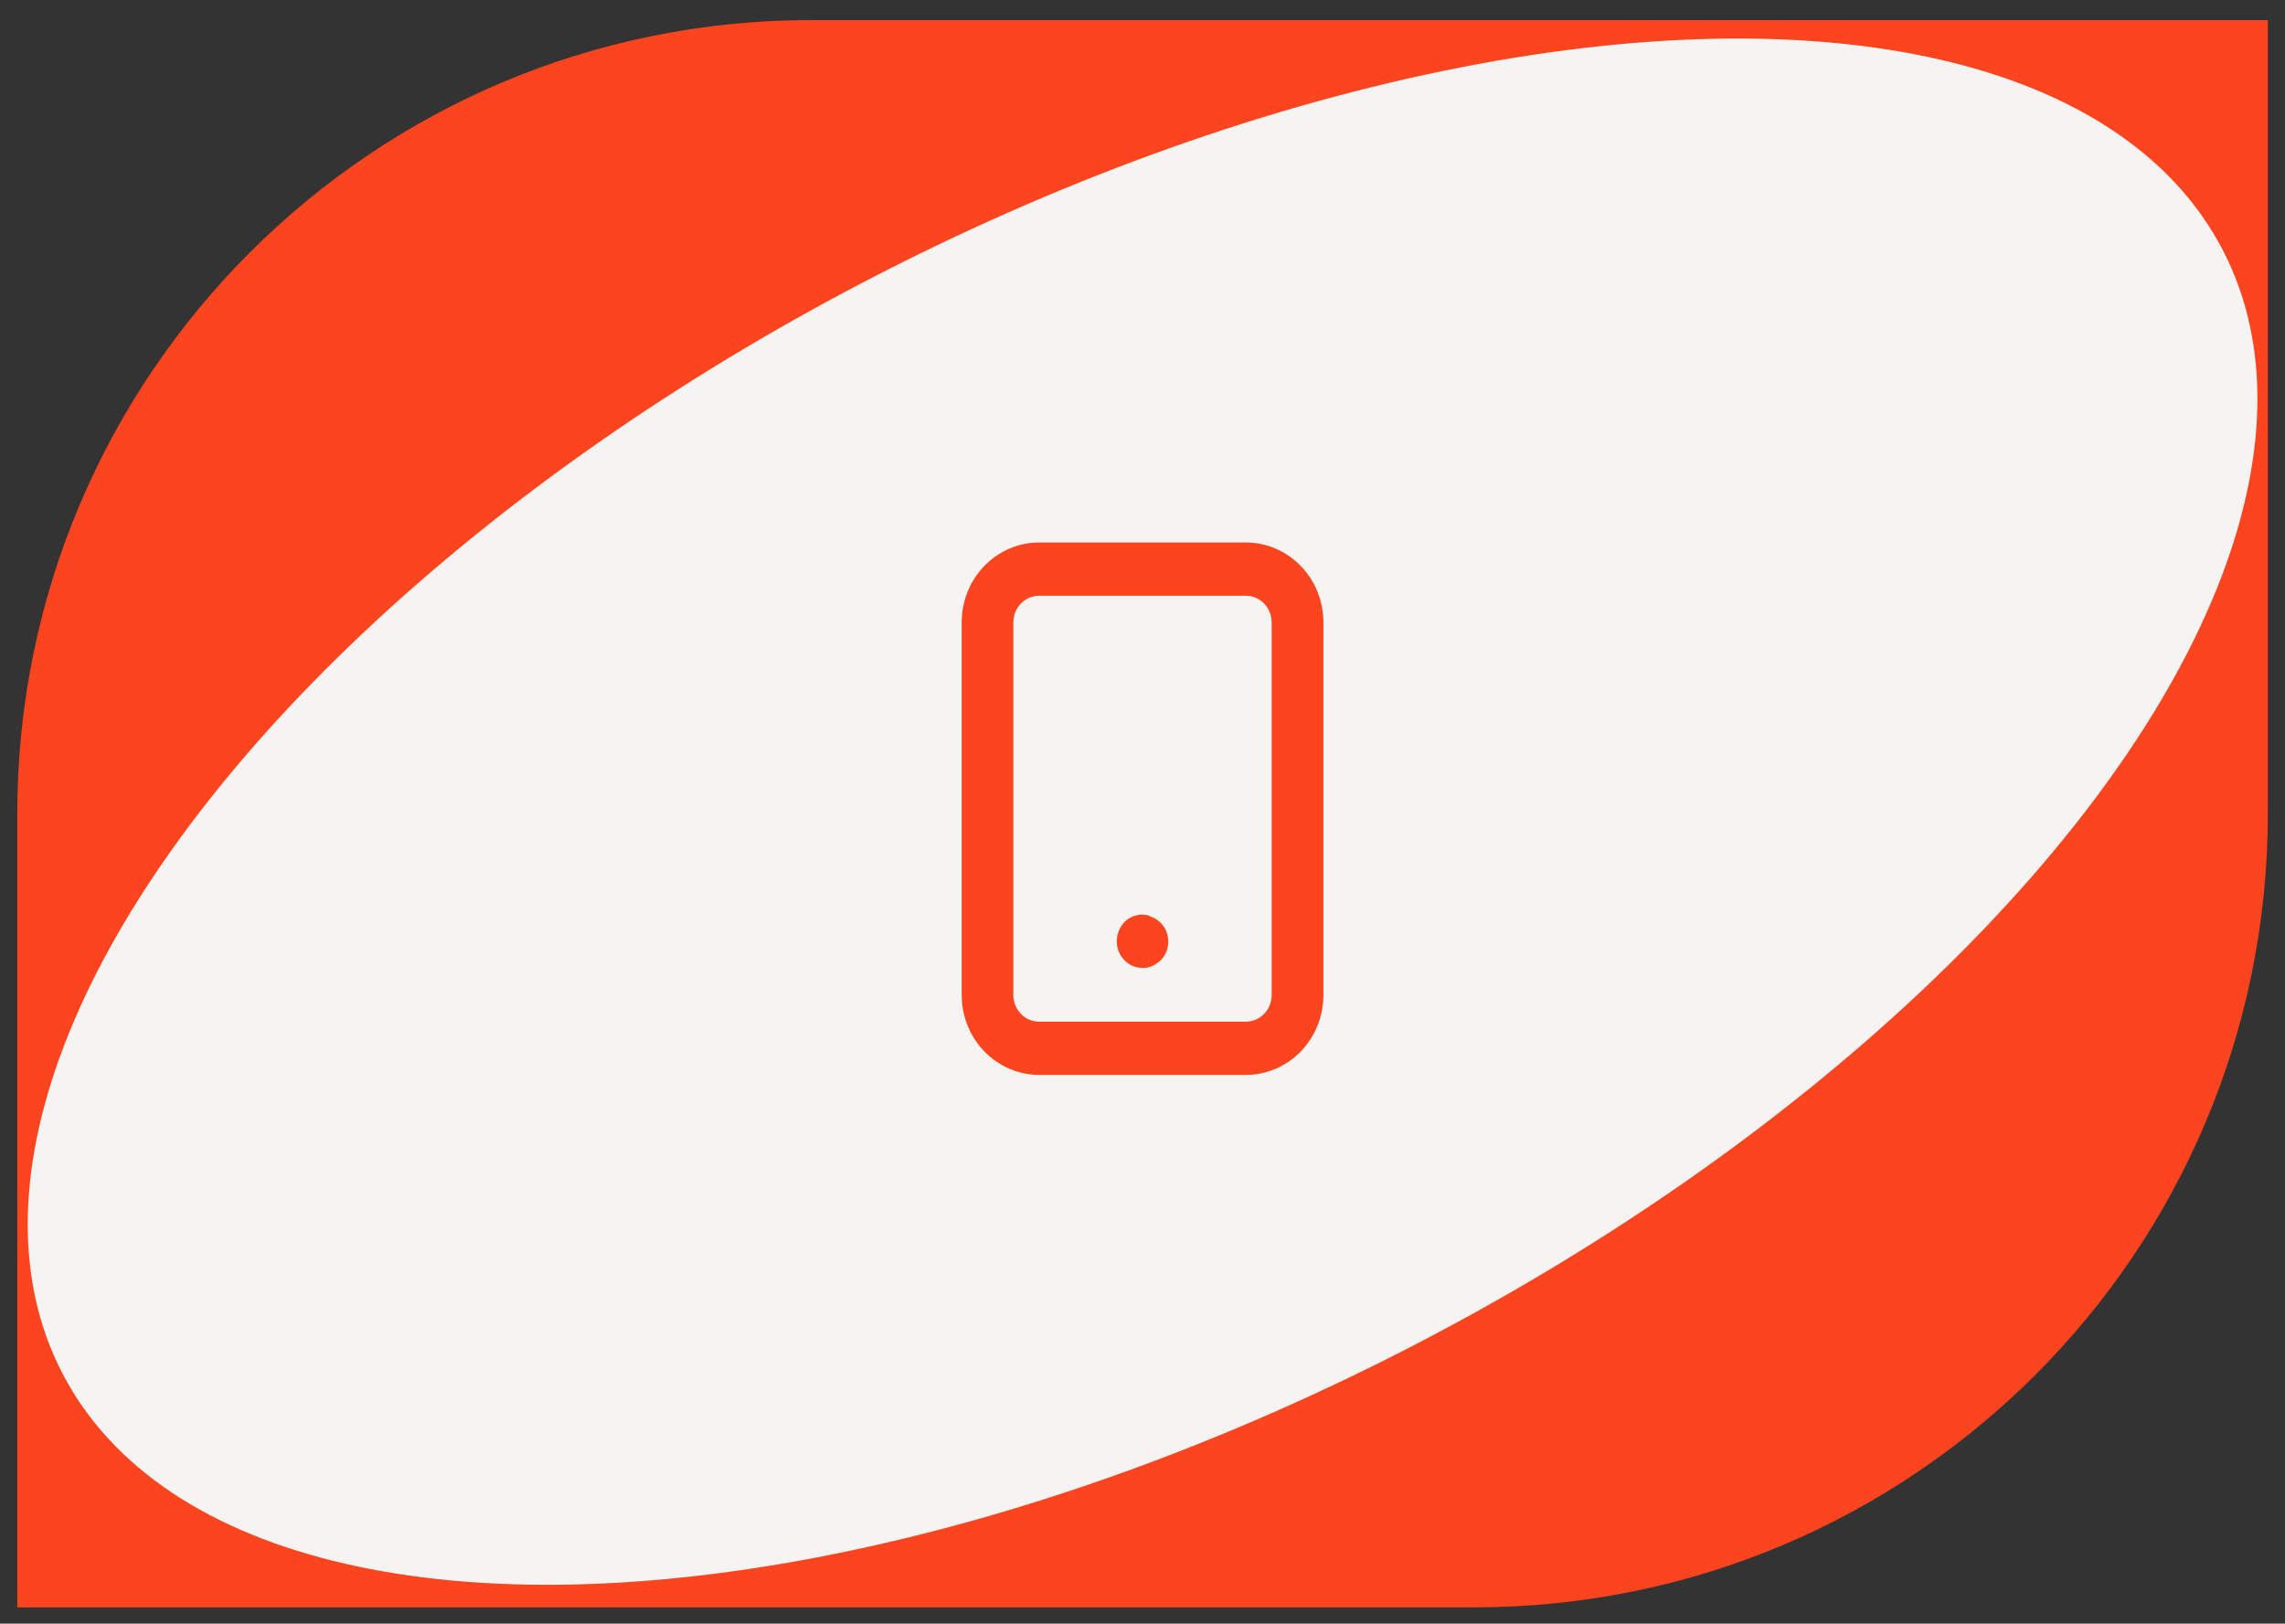 <?xml version="1.0" encoding="UTF-8"?>
<svg id="Capa_1" data-name="Capa 1" xmlns="http://www.w3.org/2000/svg" viewBox="0 0 227.43 161.62">
  <rect x="0" y="0" width="227.43" height="161.62" fill="#333333" stroke="none"/>
  <defs>
    <style>
      .cls-1 {
        fill: #fc441e;
      }

      .cls-2 {
        fill: #f5f4f2;
      }
    </style>
  </defs>
  <path class="cls-1" d="M1.72,81C1.72,37.37,37.09,2,80.72,2H225.72V81c0,43.63-35.37,79-79,79H1.72V81Z"/>
  <ellipse class="cls-2" cx="113.72" cy="80.79" rx="121.18" ry="59.58" transform="translate(-24.45 61.62) rotate(-27.49)"/>
  <path class="cls-1" d="M115.54,91.87l-.39-.32c-.14-.1-.3-.18-.46-.24l-.46-.21c-.42-.09-.85-.07-1.26,.05-.41,.12-.78,.35-1.08,.66-.23,.26-.41,.55-.54,.87-.19,.48-.25,1.01-.15,1.53,.1,.51,.34,.99,.7,1.36,.36,.37,.81,.62,1.31,.73,.5,.1,1.01,.06,1.48-.14,.31-.15,.59-.35,.85-.58,.36-.37,.6-.85,.69-1.36,.1-.51,.04-1.05-.15-1.53-.13-.31-.31-.58-.54-.82Zm8.46-37.87h-20.57c-2.05,0-4.01,.84-5.45,2.33-1.45,1.49-2.26,3.51-2.26,5.62v37.1c0,2.11,.81,4.13,2.26,5.62,1.45,1.49,3.41,2.33,5.45,2.33h20.57c2.05,0,4.01-.84,5.46-2.33,1.45-1.49,2.26-3.51,2.26-5.62V61.95c0-2.11-.81-4.13-2.26-5.62-1.45-1.49-3.41-2.33-5.46-2.33Zm2.57,45.05c0,.7-.27,1.38-.75,1.87-.48,.5-1.14,.78-1.82,.78h-20.57c-.68,0-1.34-.28-1.82-.78-.48-.5-.75-1.17-.75-1.87V61.95c0-.7,.27-1.38,.75-1.87,.48-.5,1.14-.78,1.82-.78h20.57c.68,0,1.34,.28,1.82,.78,.48,.5,.75,1.17,.75,1.87v37.1Z"/>
</svg>